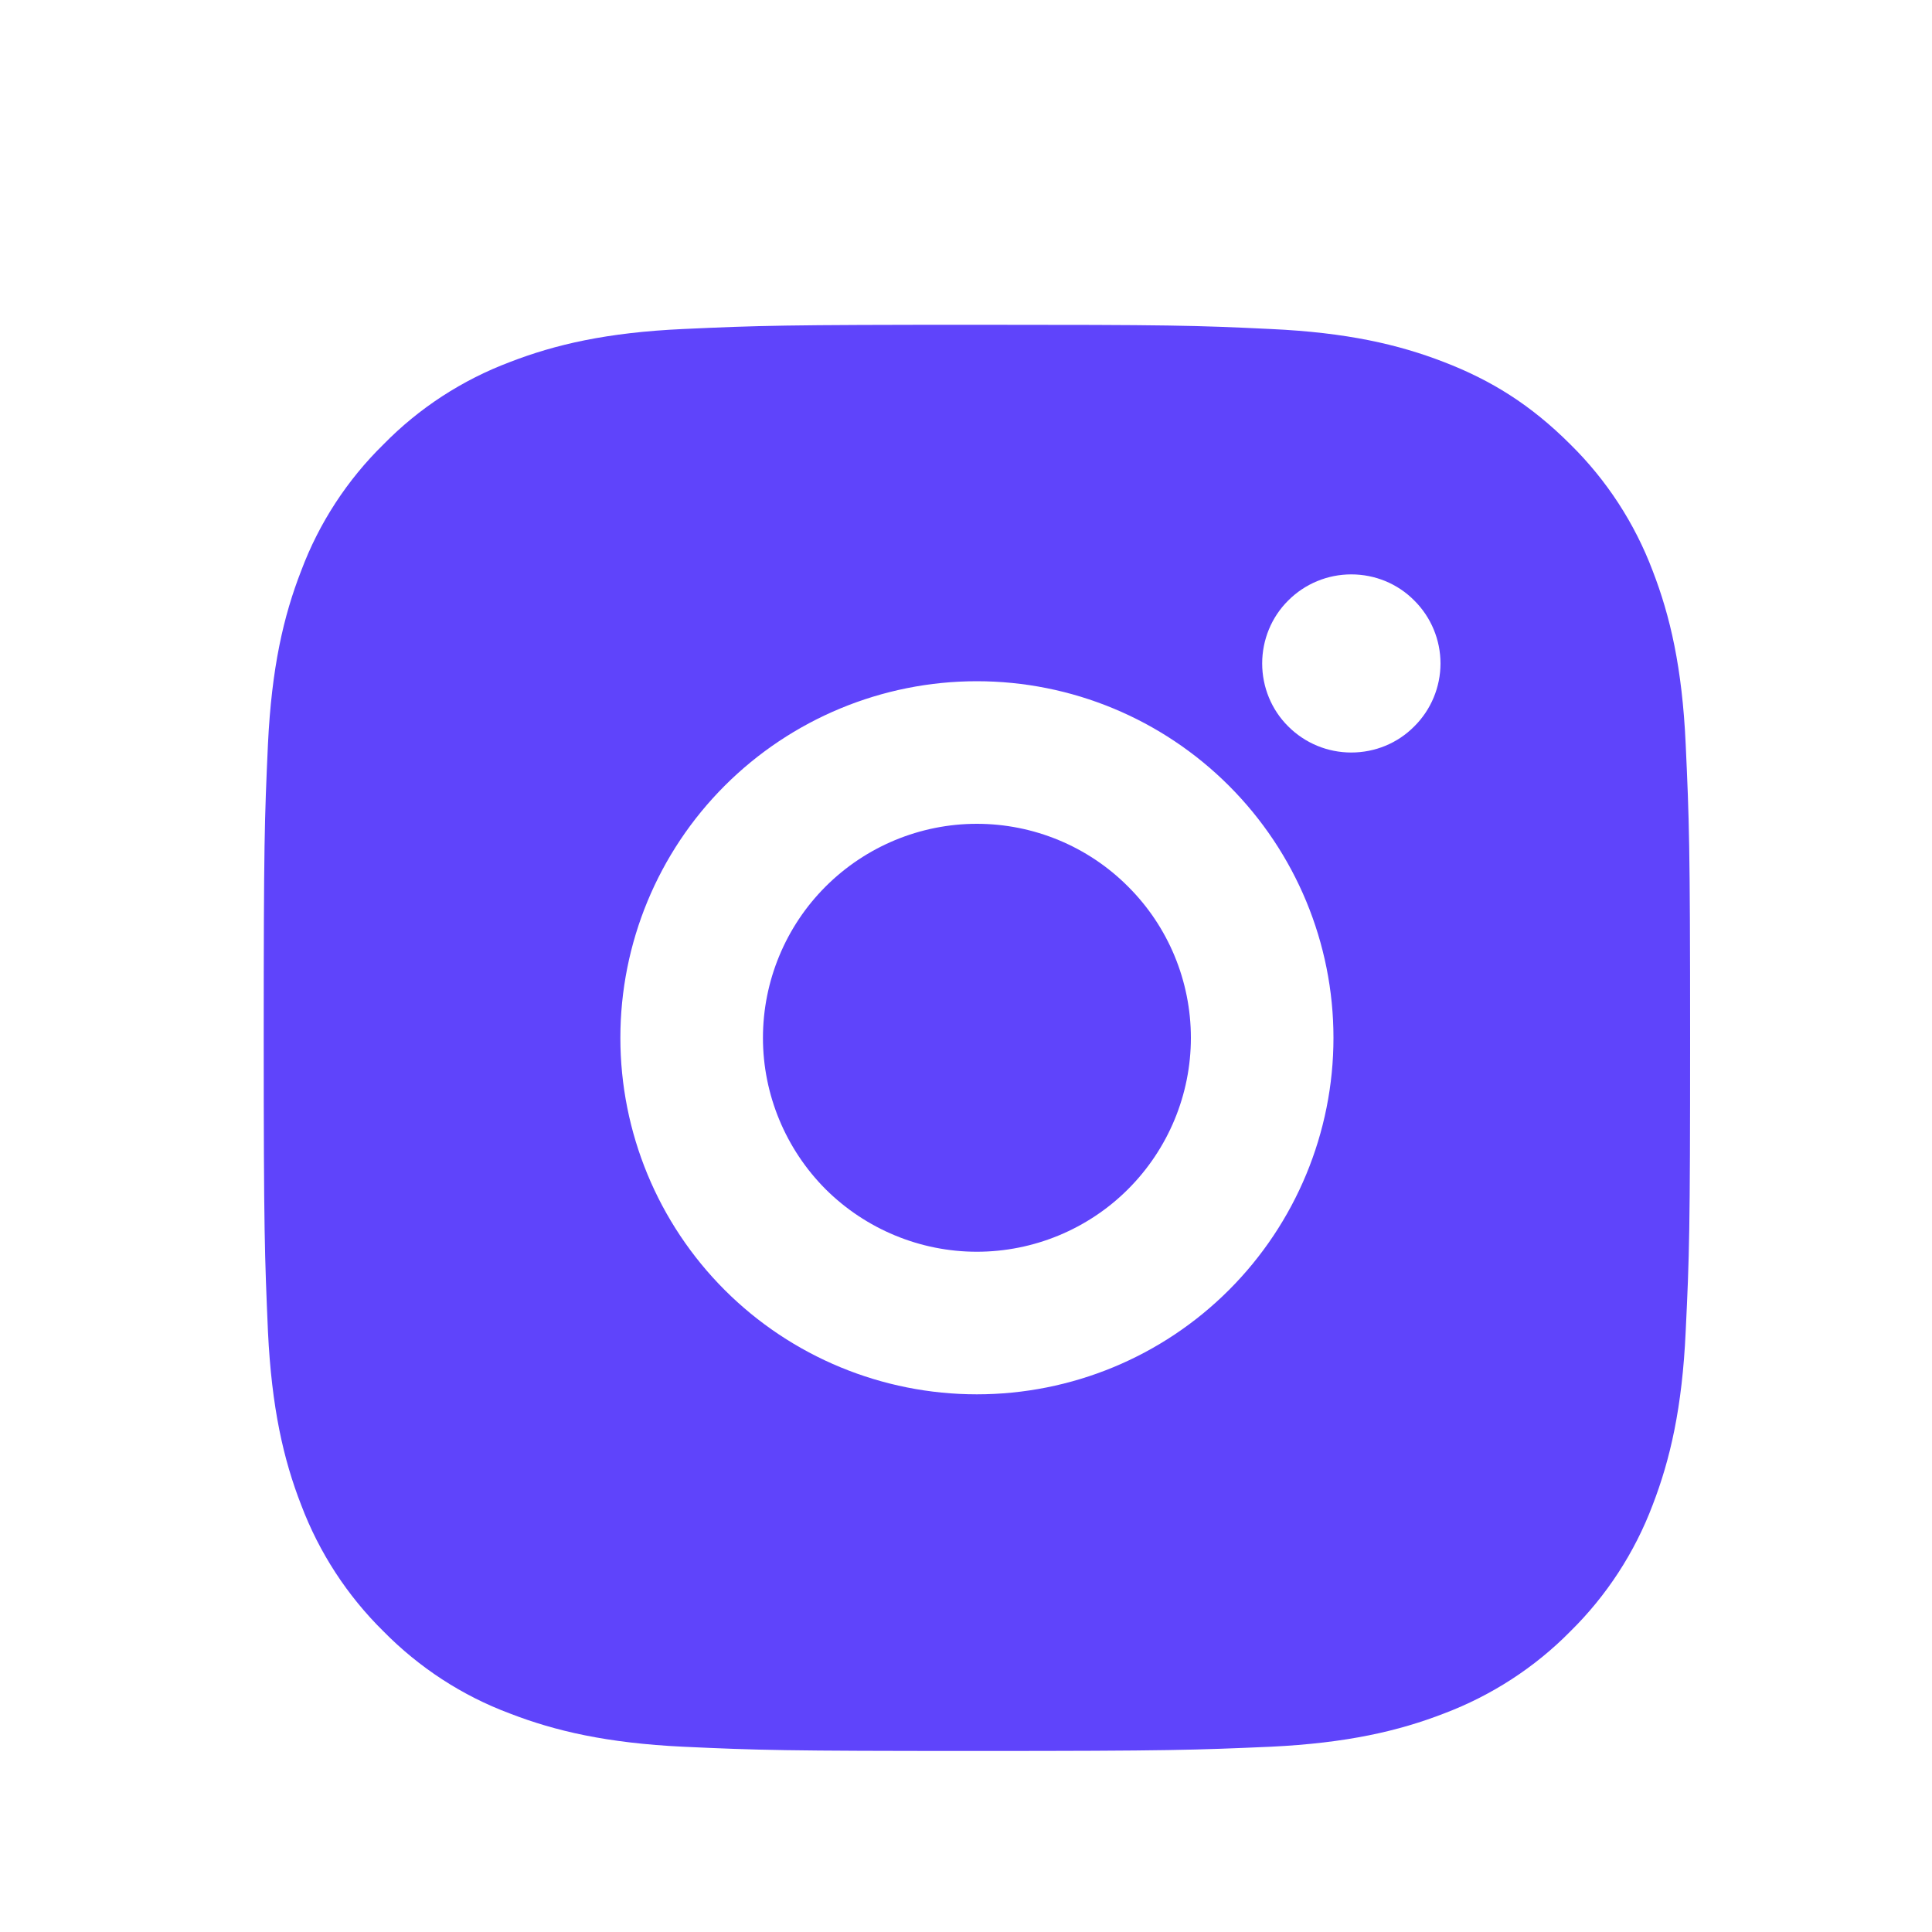 <svg width="10" height="10" viewBox="0 0 10 10" fill="none" xmlns="http://www.w3.org/2000/svg">
<g clip-path="url(#clip0_640_27220)">
<path d="M5.056 1.681C6.059 1.681 6.184 1.684 6.578 1.703C6.971 1.721 7.239 1.783 7.474 1.874C7.718 1.968 7.923 2.095 8.128 2.3C8.316 2.485 8.461 2.708 8.554 2.954C8.645 3.189 8.707 3.457 8.725 3.85C8.743 4.244 8.748 4.369 8.748 5.372C8.748 6.375 8.744 6.5 8.725 6.893C8.707 7.286 8.645 7.554 8.554 7.79C8.461 8.036 8.316 8.259 8.128 8.444C7.944 8.631 7.72 8.776 7.474 8.869C7.239 8.96 6.971 9.022 6.578 9.041C6.184 9.058 6.059 9.063 5.056 9.063C4.053 9.063 3.928 9.059 3.535 9.041C3.142 9.022 2.874 8.96 2.639 8.869C2.392 8.777 2.169 8.631 1.985 8.444C1.797 8.259 1.652 8.036 1.559 7.79C1.467 7.554 1.406 7.286 1.387 6.893C1.37 6.5 1.365 6.375 1.365 5.372C1.365 4.369 1.369 4.244 1.387 3.85C1.406 3.457 1.467 3.19 1.559 2.954C1.651 2.708 1.797 2.484 1.985 2.3C2.169 2.112 2.392 1.967 2.639 1.874C2.874 1.783 3.141 1.721 3.535 1.703C3.928 1.685 4.053 1.681 5.056 1.681ZM5.056 3.526C4.567 3.526 4.097 3.721 3.751 4.067C3.405 4.413 3.211 4.882 3.211 5.372C3.211 5.861 3.405 6.331 3.751 6.677C4.097 7.023 4.567 7.217 5.056 7.217C5.546 7.217 6.015 7.023 6.361 6.677C6.707 6.331 6.902 5.861 6.902 5.372C6.902 4.882 6.707 4.413 6.361 4.067C6.015 3.721 5.546 3.526 5.056 3.526ZM7.456 3.434C7.456 3.312 7.407 3.194 7.32 3.108C7.234 3.021 7.117 2.973 6.994 2.973C6.872 2.973 6.755 3.021 6.668 3.108C6.581 3.194 6.533 3.312 6.533 3.434C6.533 3.556 6.581 3.674 6.668 3.76C6.755 3.847 6.872 3.895 6.994 3.895C7.117 3.895 7.234 3.847 7.32 3.76C7.407 3.674 7.456 3.556 7.456 3.434ZM5.056 4.264C5.35 4.264 5.632 4.381 5.839 4.589C6.047 4.796 6.164 5.078 6.164 5.372C6.164 5.665 6.047 5.947 5.839 6.155C5.632 6.362 5.35 6.479 5.056 6.479C4.763 6.479 4.481 6.362 4.273 6.155C4.066 5.947 3.949 5.665 3.949 5.372C3.949 5.078 4.066 4.796 4.273 4.589C4.481 4.381 4.763 4.264 5.056 4.264Z" fill="#5F44FB"/>
</g>
<defs>
<clipPath id="clip0_640_27220">
<rect width="8.859" height="8.859" fill="white" transform="translate(0.627 0.942)"/>
</clipPath>
</defs>
</svg>
